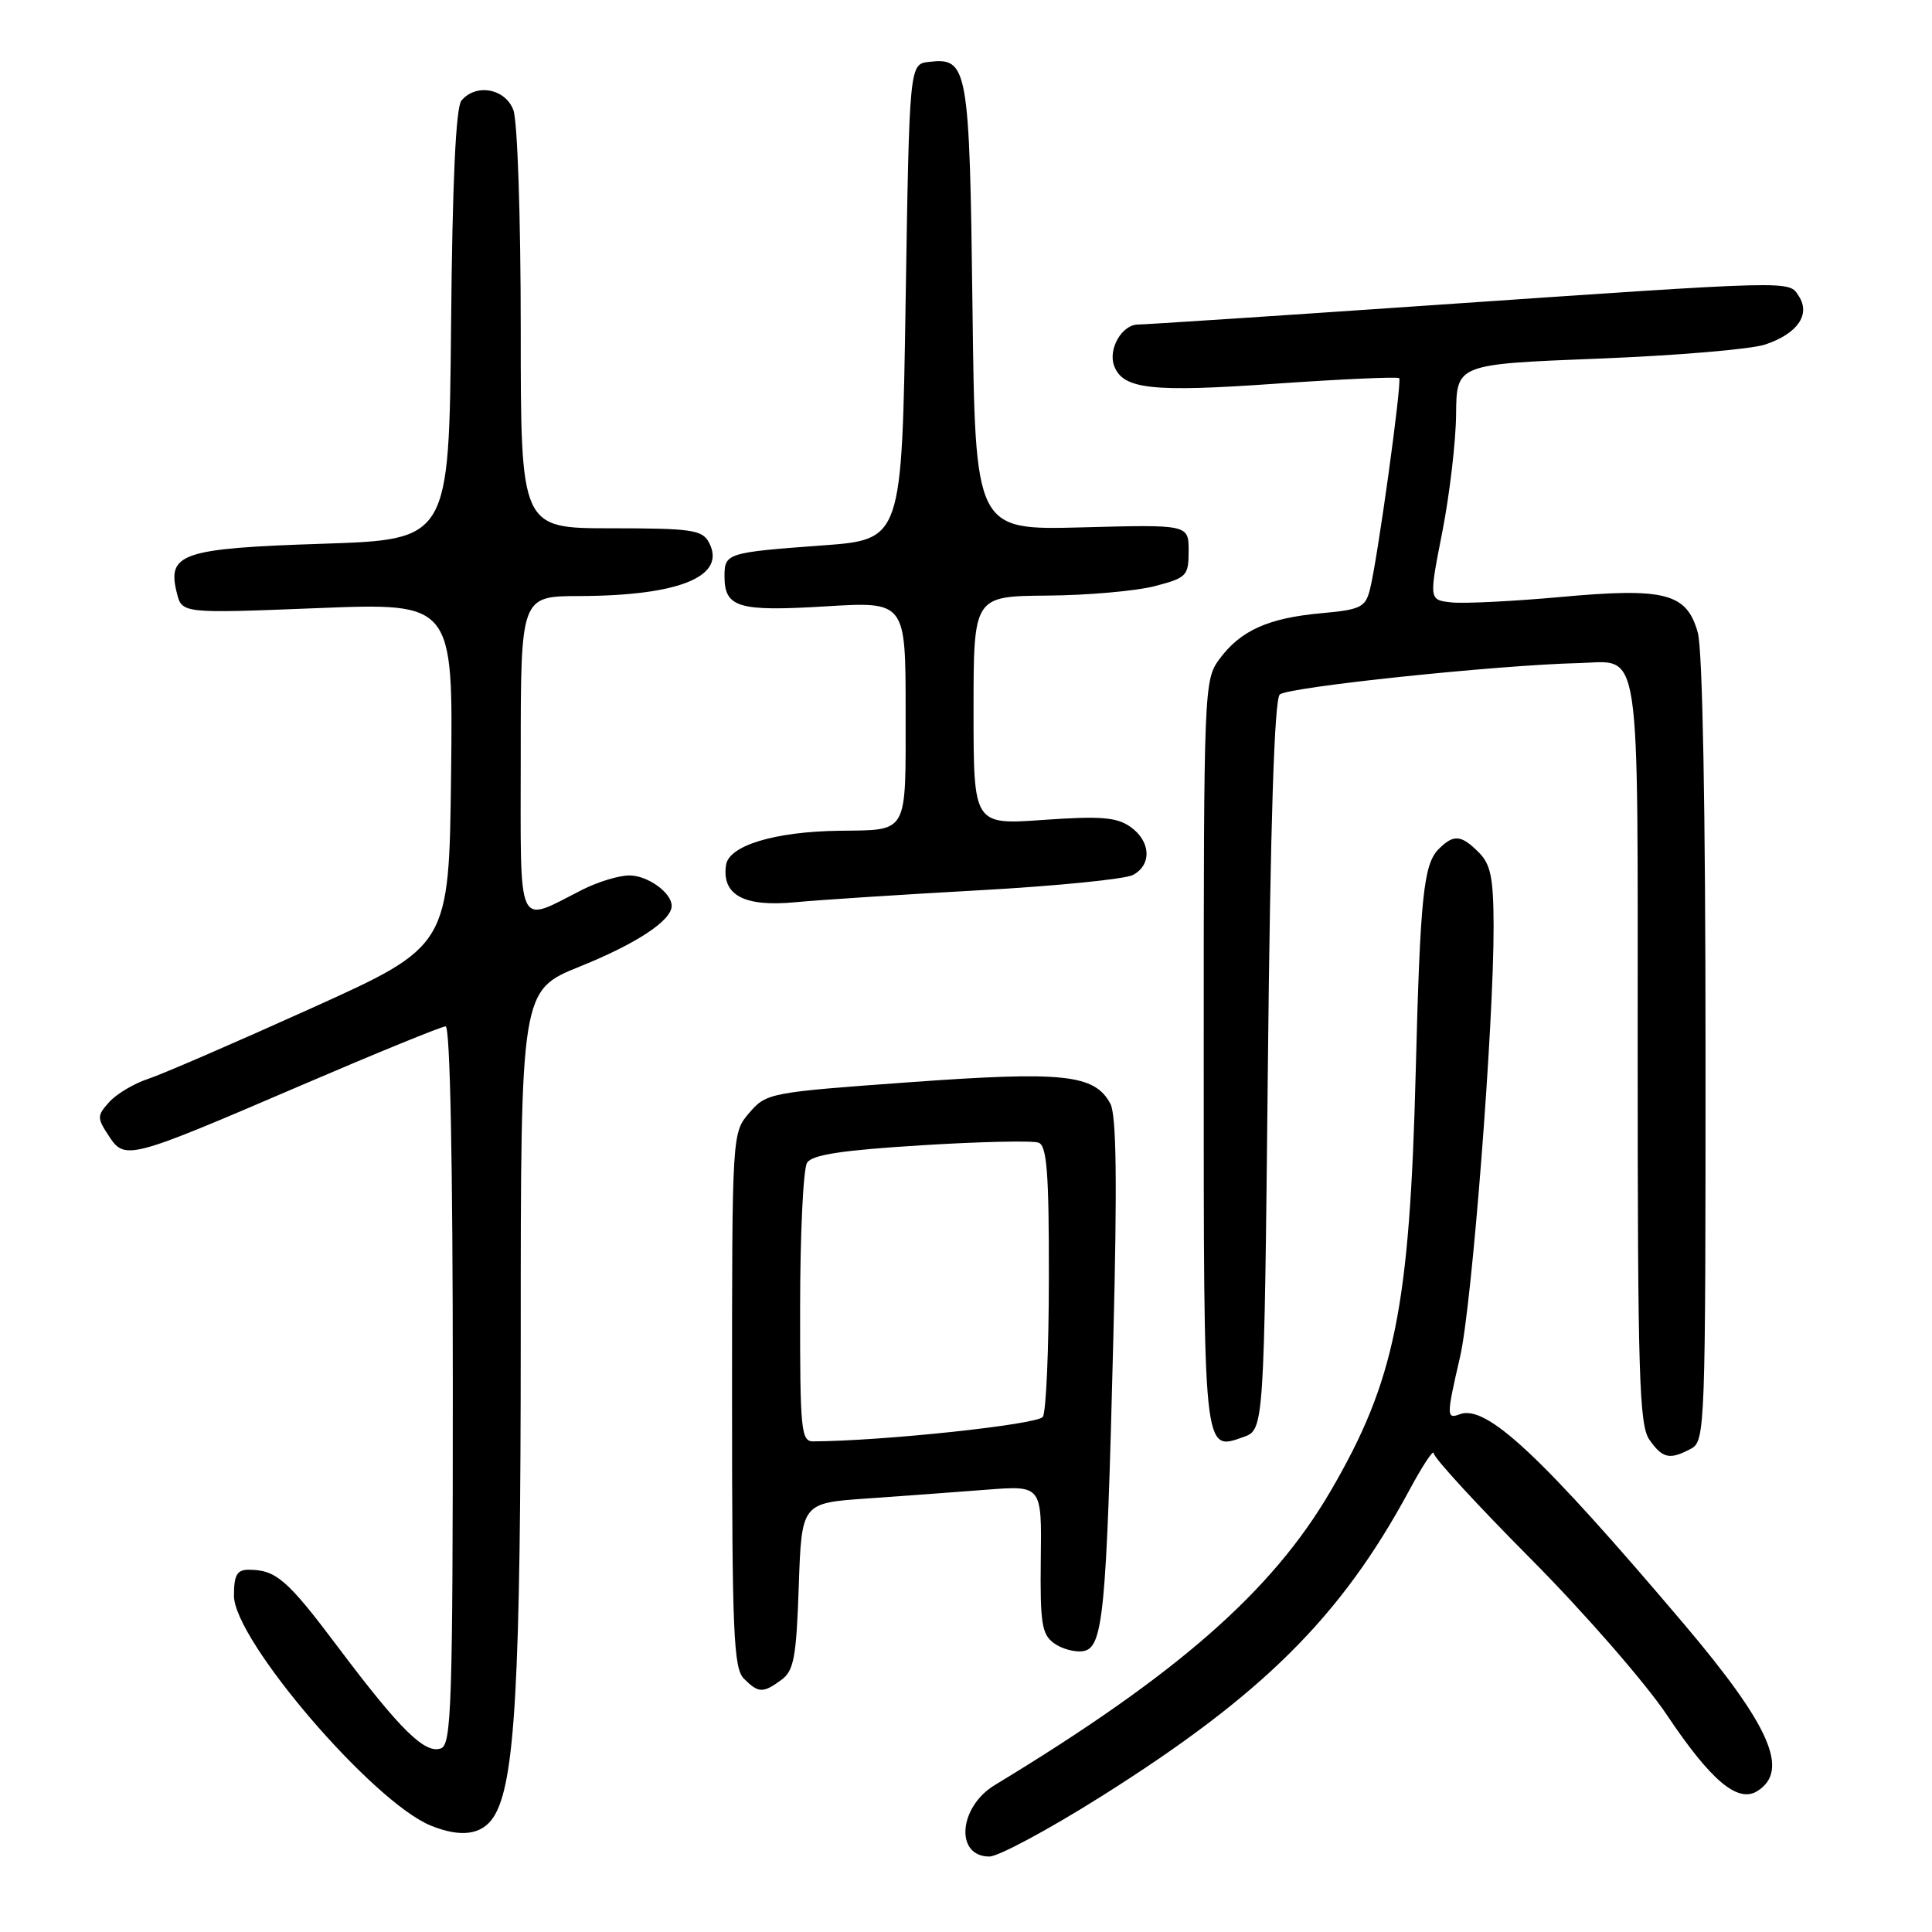 <?xml version="1.0" encoding="UTF-8" standalone="no"?>
<!DOCTYPE svg PUBLIC "-//W3C//DTD SVG 1.1//EN" "http://www.w3.org/Graphics/SVG/1.1/DTD/svg11.dtd" >
<svg xmlns="http://www.w3.org/2000/svg" xmlns:xlink="http://www.w3.org/1999/xlink" version="1.1" viewBox="0 0 256 256">
 <g >
 <path fill="currentColor"
d=" M 145.88 238.06 C 167.28 224.59 177.68 214.26 186.71 197.52 C 188.49 194.21 189.96 191.98 189.98 192.57 C 189.99 193.16 195.78 199.46 202.85 206.57 C 209.91 213.68 218.03 222.99 220.87 227.24 C 226.70 235.95 230.26 238.95 232.85 237.33 C 237.17 234.62 234.57 228.70 223.15 215.21 C 204.13 192.78 196.93 186.05 193.41 187.40 C 191.65 188.07 191.66 187.60 193.47 179.77 C 195.04 173.00 197.94 135.72 197.91 122.69 C 197.89 116.31 197.53 114.53 195.94 112.94 C 193.60 110.60 192.62 110.52 190.63 112.51 C 188.63 114.51 188.18 118.82 187.59 142.00 C 186.79 173.32 184.83 182.97 176.33 197.54 C 168.56 210.88 155.95 221.91 131.83 236.52 C 127.01 239.43 126.51 246.00 131.10 246.00 C 132.29 246.00 138.94 242.43 145.88 238.06 Z  M 65.41 240.75 C 68.25 236.34 69.00 223.08 69.00 177.04 C 69.00 131.22 69.00 131.22 76.88 128.05 C 84.38 125.02 89.00 121.97 89.00 120.03 C 89.00 118.29 85.82 116.00 83.39 116.00 C 82.03 116.00 79.25 116.84 77.21 117.87 C 68.32 122.36 69.00 123.84 69.00 100.07 C 69.00 79.00 69.00 79.00 76.75 78.98 C 90.09 78.94 96.33 76.35 93.93 71.86 C 93.04 70.21 91.61 70.00 80.96 70.00 C 69.00 70.00 69.00 70.00 69.00 43.57 C 69.00 28.81 68.57 16.00 68.02 14.57 C 66.94 11.72 63.06 11.02 61.14 13.33 C 60.40 14.22 59.94 24.16 59.77 43.08 C 59.50 71.50 59.50 71.50 42.74 72.05 C 24.10 72.66 22.11 73.33 23.43 78.56 C 24.11 81.29 24.11 81.29 42.07 80.58 C 60.04 79.87 60.04 79.87 59.77 102.62 C 59.50 125.36 59.50 125.36 41.25 133.60 C 31.22 138.13 21.48 142.35 19.62 142.96 C 17.76 143.57 15.45 144.95 14.49 146.01 C 12.85 147.83 12.84 148.11 14.40 150.49 C 16.55 153.78 16.99 153.66 39.80 143.86 C 49.86 139.54 58.52 136.00 59.05 136.00 C 59.64 136.00 60.00 154.03 60.00 183.53 C 60.00 225.55 59.82 231.13 58.45 231.66 C 56.34 232.47 53.07 229.26 44.87 218.36 C 38.04 209.26 36.58 208.00 32.92 208.00 C 31.40 208.00 31.00 208.72 31.00 211.44 C 31.00 217.32 49.45 238.85 57.13 241.92 C 61.11 243.52 63.87 243.13 65.41 240.75 Z  M 103.54 222.59 C 105.19 221.39 105.52 219.62 105.84 210.18 C 106.22 199.16 106.22 199.16 114.86 198.56 C 119.61 198.23 126.77 197.70 130.77 197.39 C 138.04 196.83 138.04 196.83 137.91 206.60 C 137.81 215.04 138.04 216.56 139.64 217.72 C 140.65 218.47 142.39 218.95 143.49 218.79 C 146.18 218.40 146.61 213.99 147.52 177.42 C 148.05 156.62 147.93 147.75 147.13 146.25 C 145.05 142.36 140.96 141.92 120.55 143.40 C 102.01 144.74 101.55 144.82 99.30 147.44 C 97.00 150.11 97.00 150.11 97.00 185.48 C 97.00 216.31 97.20 221.06 98.57 222.43 C 100.50 224.36 101.10 224.38 103.54 222.59 Z  M 224.07 191.96 C 225.94 190.96 226.00 189.32 225.99 139.21 C 225.99 107.26 225.60 86.10 224.97 83.84 C 223.51 78.57 220.64 77.83 206.62 79.12 C 200.39 79.68 193.96 80.00 192.32 79.82 C 189.34 79.50 189.34 79.50 191.11 70.50 C 192.08 65.55 192.91 58.52 192.94 54.88 C 193.00 48.26 193.00 48.26 211.75 47.52 C 222.06 47.12 232.03 46.28 233.90 45.65 C 238.18 44.21 239.93 41.69 238.36 39.25 C 236.99 37.14 238.36 37.11 189.02 40.49 C 168.95 41.87 151.76 43.00 150.80 43.00 C 148.67 43.00 146.78 46.27 147.64 48.50 C 148.82 51.58 152.58 52.00 169.05 50.84 C 177.85 50.23 185.21 49.90 185.40 50.11 C 185.79 50.56 182.52 74.24 181.52 78.12 C 180.92 80.48 180.28 80.79 175.03 81.26 C 168.04 81.90 164.39 83.54 161.59 87.32 C 159.54 90.10 159.50 91.01 159.50 139.52 C 159.50 193.02 159.42 192.29 164.74 190.42 C 167.50 189.45 167.50 189.45 168.00 141.28 C 168.33 109.15 168.86 92.74 169.57 92.03 C 170.55 91.05 198.34 88.12 209.24 87.86 C 217.53 87.65 217.00 84.11 217.00 139.40 C 217.00 182.27 217.20 188.84 218.56 190.78 C 220.30 193.26 221.25 193.47 224.07 191.96 Z  M 129.87 117.96 C 139.97 117.40 149.08 116.49 150.12 115.94 C 152.66 114.58 152.49 111.46 149.77 109.55 C 147.96 108.28 145.82 108.11 138.27 108.64 C 129.00 109.30 129.00 109.30 129.00 94.15 C 129.00 79.00 129.00 79.00 138.75 78.92 C 144.11 78.88 150.53 78.31 153.00 77.67 C 157.25 76.56 157.50 76.31 157.50 73.00 C 157.50 69.50 157.50 69.50 143.36 69.88 C 129.22 70.25 129.22 70.25 128.86 40.78 C 128.47 8.81 128.25 7.60 123.09 8.20 C 120.50 8.50 120.50 8.50 120.00 40.00 C 119.50 71.50 119.50 71.50 109.00 72.27 C 96.33 73.20 96.00 73.30 96.00 76.35 C 96.00 80.51 97.80 81.05 109.35 80.35 C 120.00 79.70 120.00 79.70 120.00 94.24 C 120.00 110.77 120.46 109.95 111.17 110.08 C 102.63 110.20 96.57 112.04 96.20 114.63 C 95.63 118.61 98.58 120.20 105.39 119.55 C 108.75 119.23 119.77 118.52 129.87 117.96 Z  M 106.02 173.25 C 106.02 163.49 106.44 154.86 106.94 154.07 C 107.61 153.01 111.55 152.41 122.04 151.76 C 129.85 151.27 136.86 151.12 137.62 151.41 C 138.72 151.83 139.00 155.45 138.98 169.22 C 138.98 178.72 138.62 187.06 138.18 187.74 C 137.54 188.75 117.07 190.94 107.75 190.99 C 106.15 191.00 106.00 189.50 106.02 173.25 Z "/>
</g>
</svg>